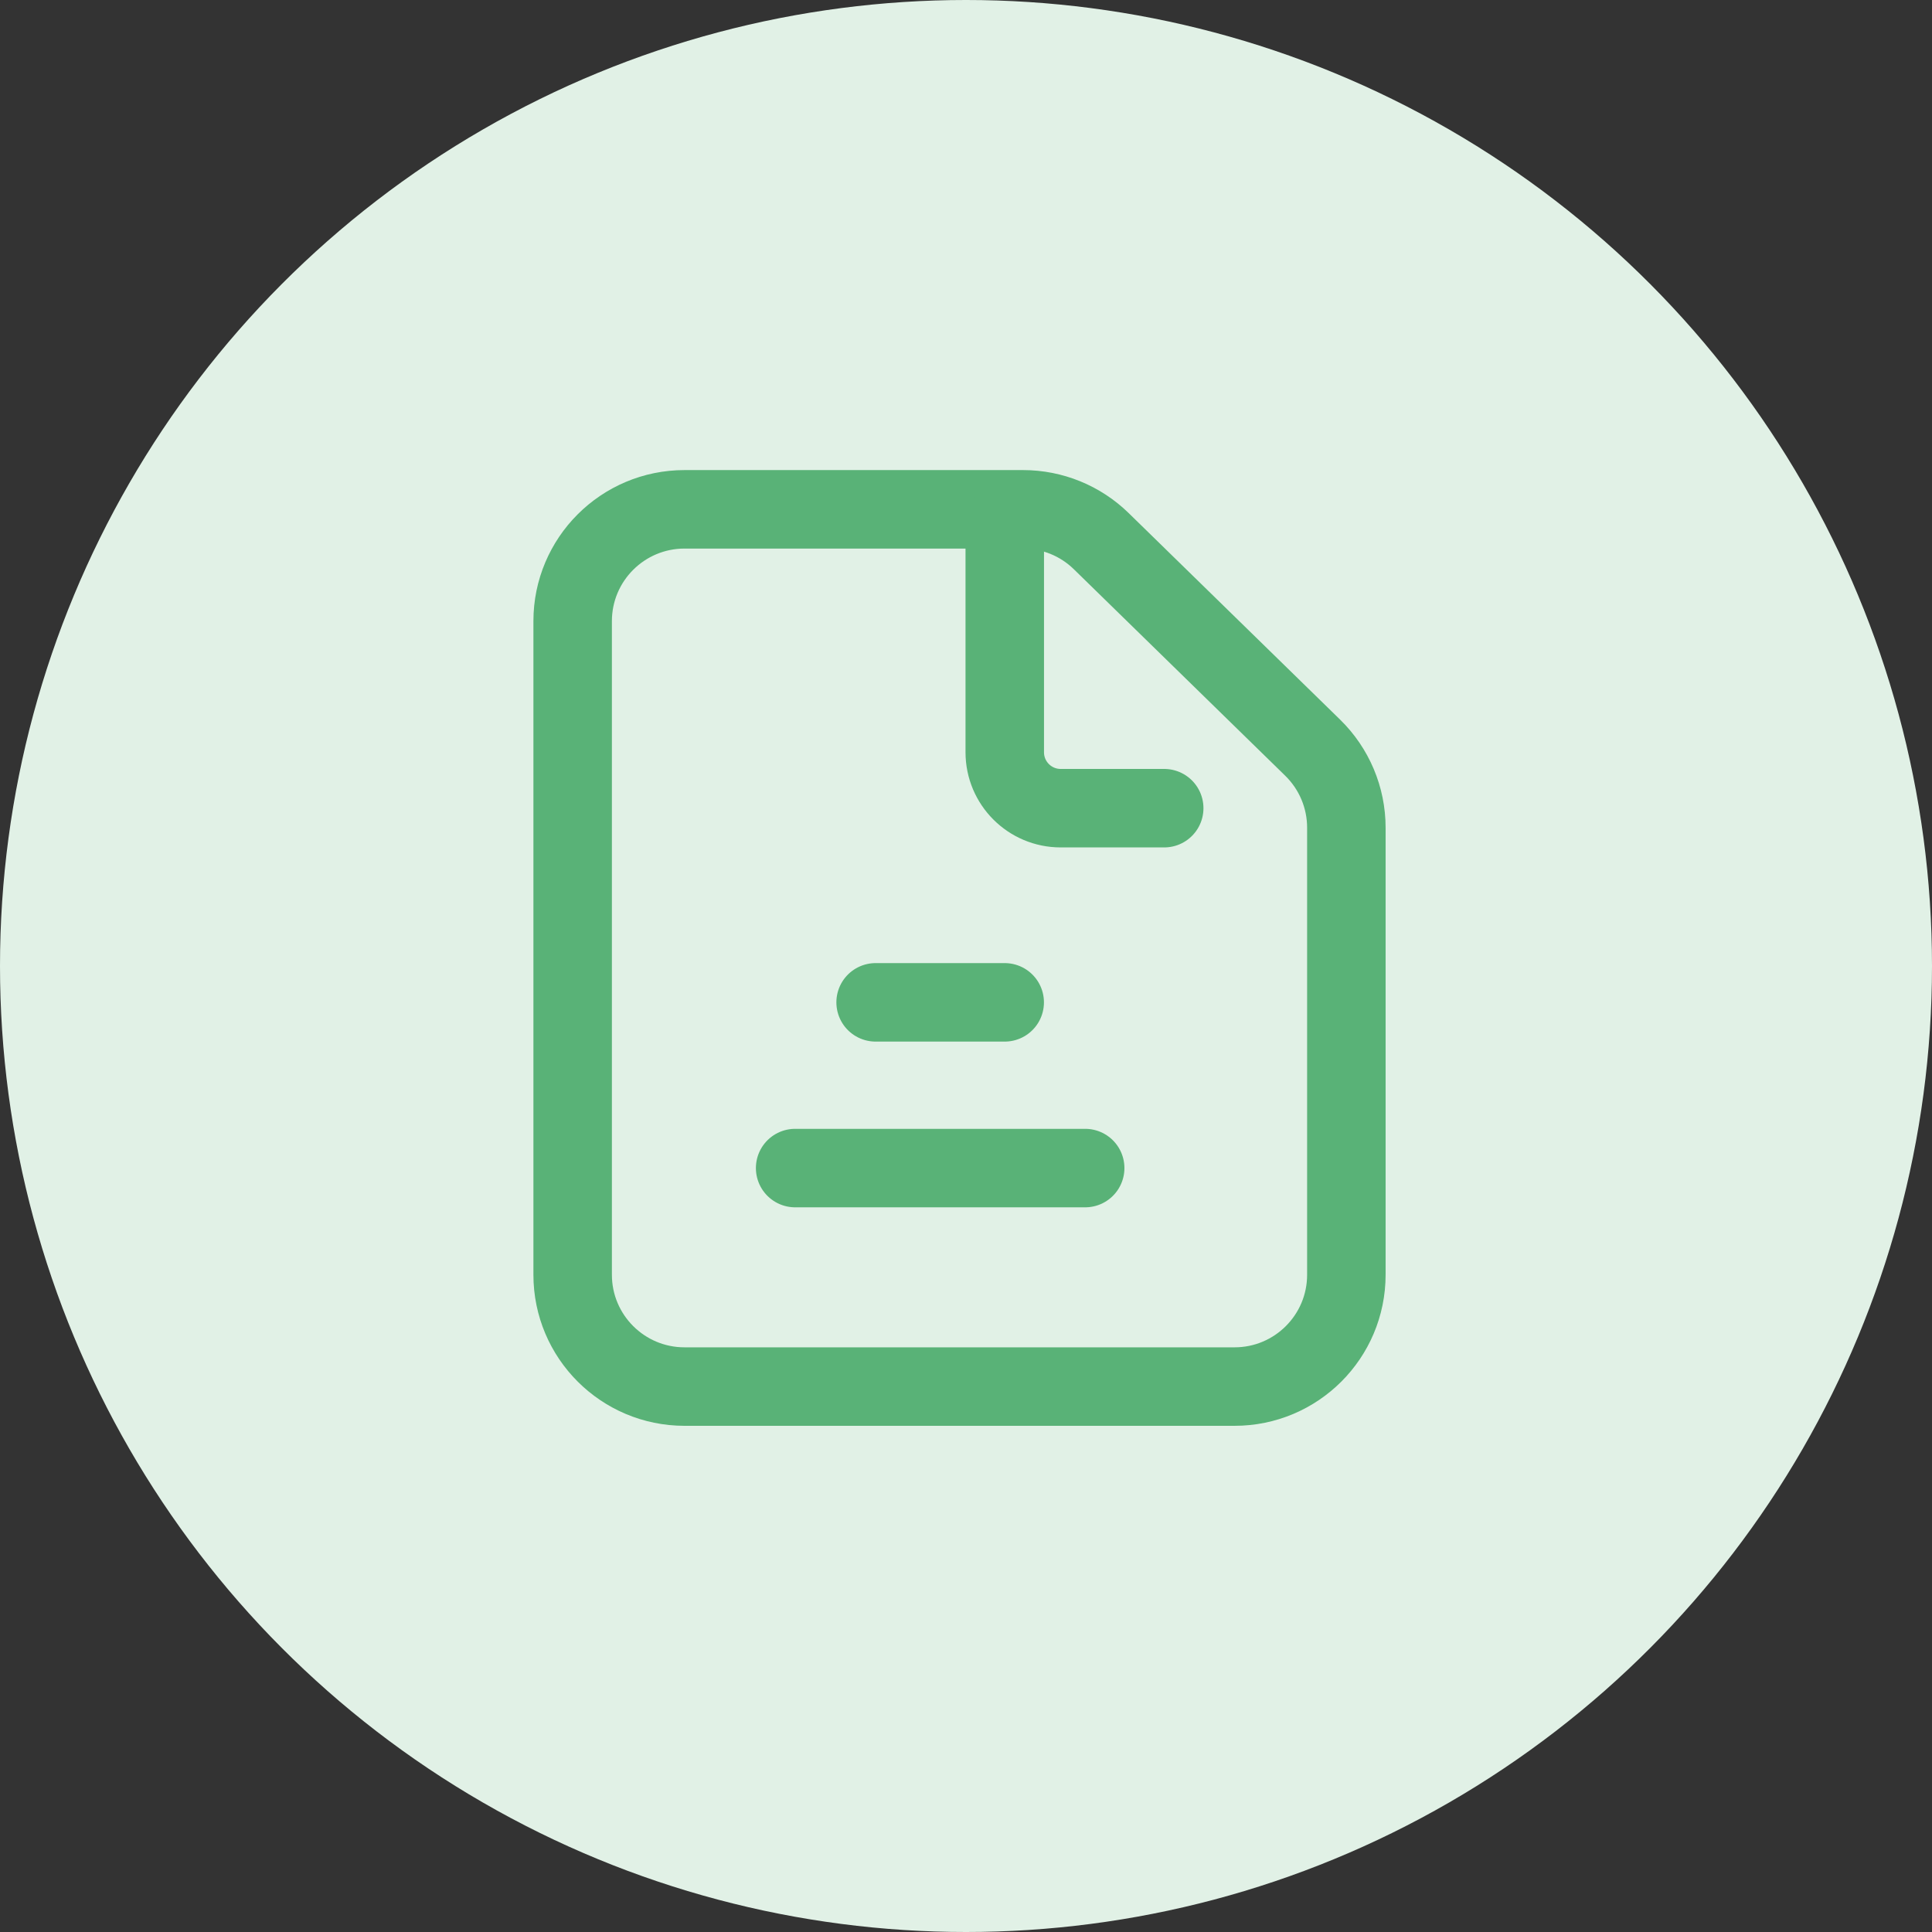 <svg width="32" height="32" viewBox="0 0 32 32" fill="none" xmlns="http://www.w3.org/2000/svg">
<rect x="0" y="0" width="32" height="32" fill="#333333" stroke="none"/>
<circle cx="16" cy="16" r="16" fill="#E1F1E6"/>
<path d="M11.338 22.966L20.448 22.966C21.471 22.966 22.3 22.137 22.3 21.114L22.3 13.709C22.3 13.21 22.099 12.733 21.742 12.384L18.24 8.963C17.894 8.625 17.429 8.436 16.946 8.436H11.338C10.315 8.436 9.485 9.265 9.485 10.288V21.114C9.485 22.137 10.315 22.966 11.338 22.966Z" stroke="#59B277" stroke-width="1.3" stroke-linecap="round"/>
<path d="M16.642 8.659V12.46C16.642 12.971 17.056 13.386 17.568 13.386H19.283" stroke="#59B277" stroke-width="1.3" stroke-linecap="round"/>
<path d="M13.17 19.347H17.974" stroke="#59B277" stroke-width="1.3" stroke-linecap="round"/>
<path d="M14.503 16.602H16.641" stroke="#59B277" stroke-width="1.3" stroke-linecap="round"/>
</svg>

